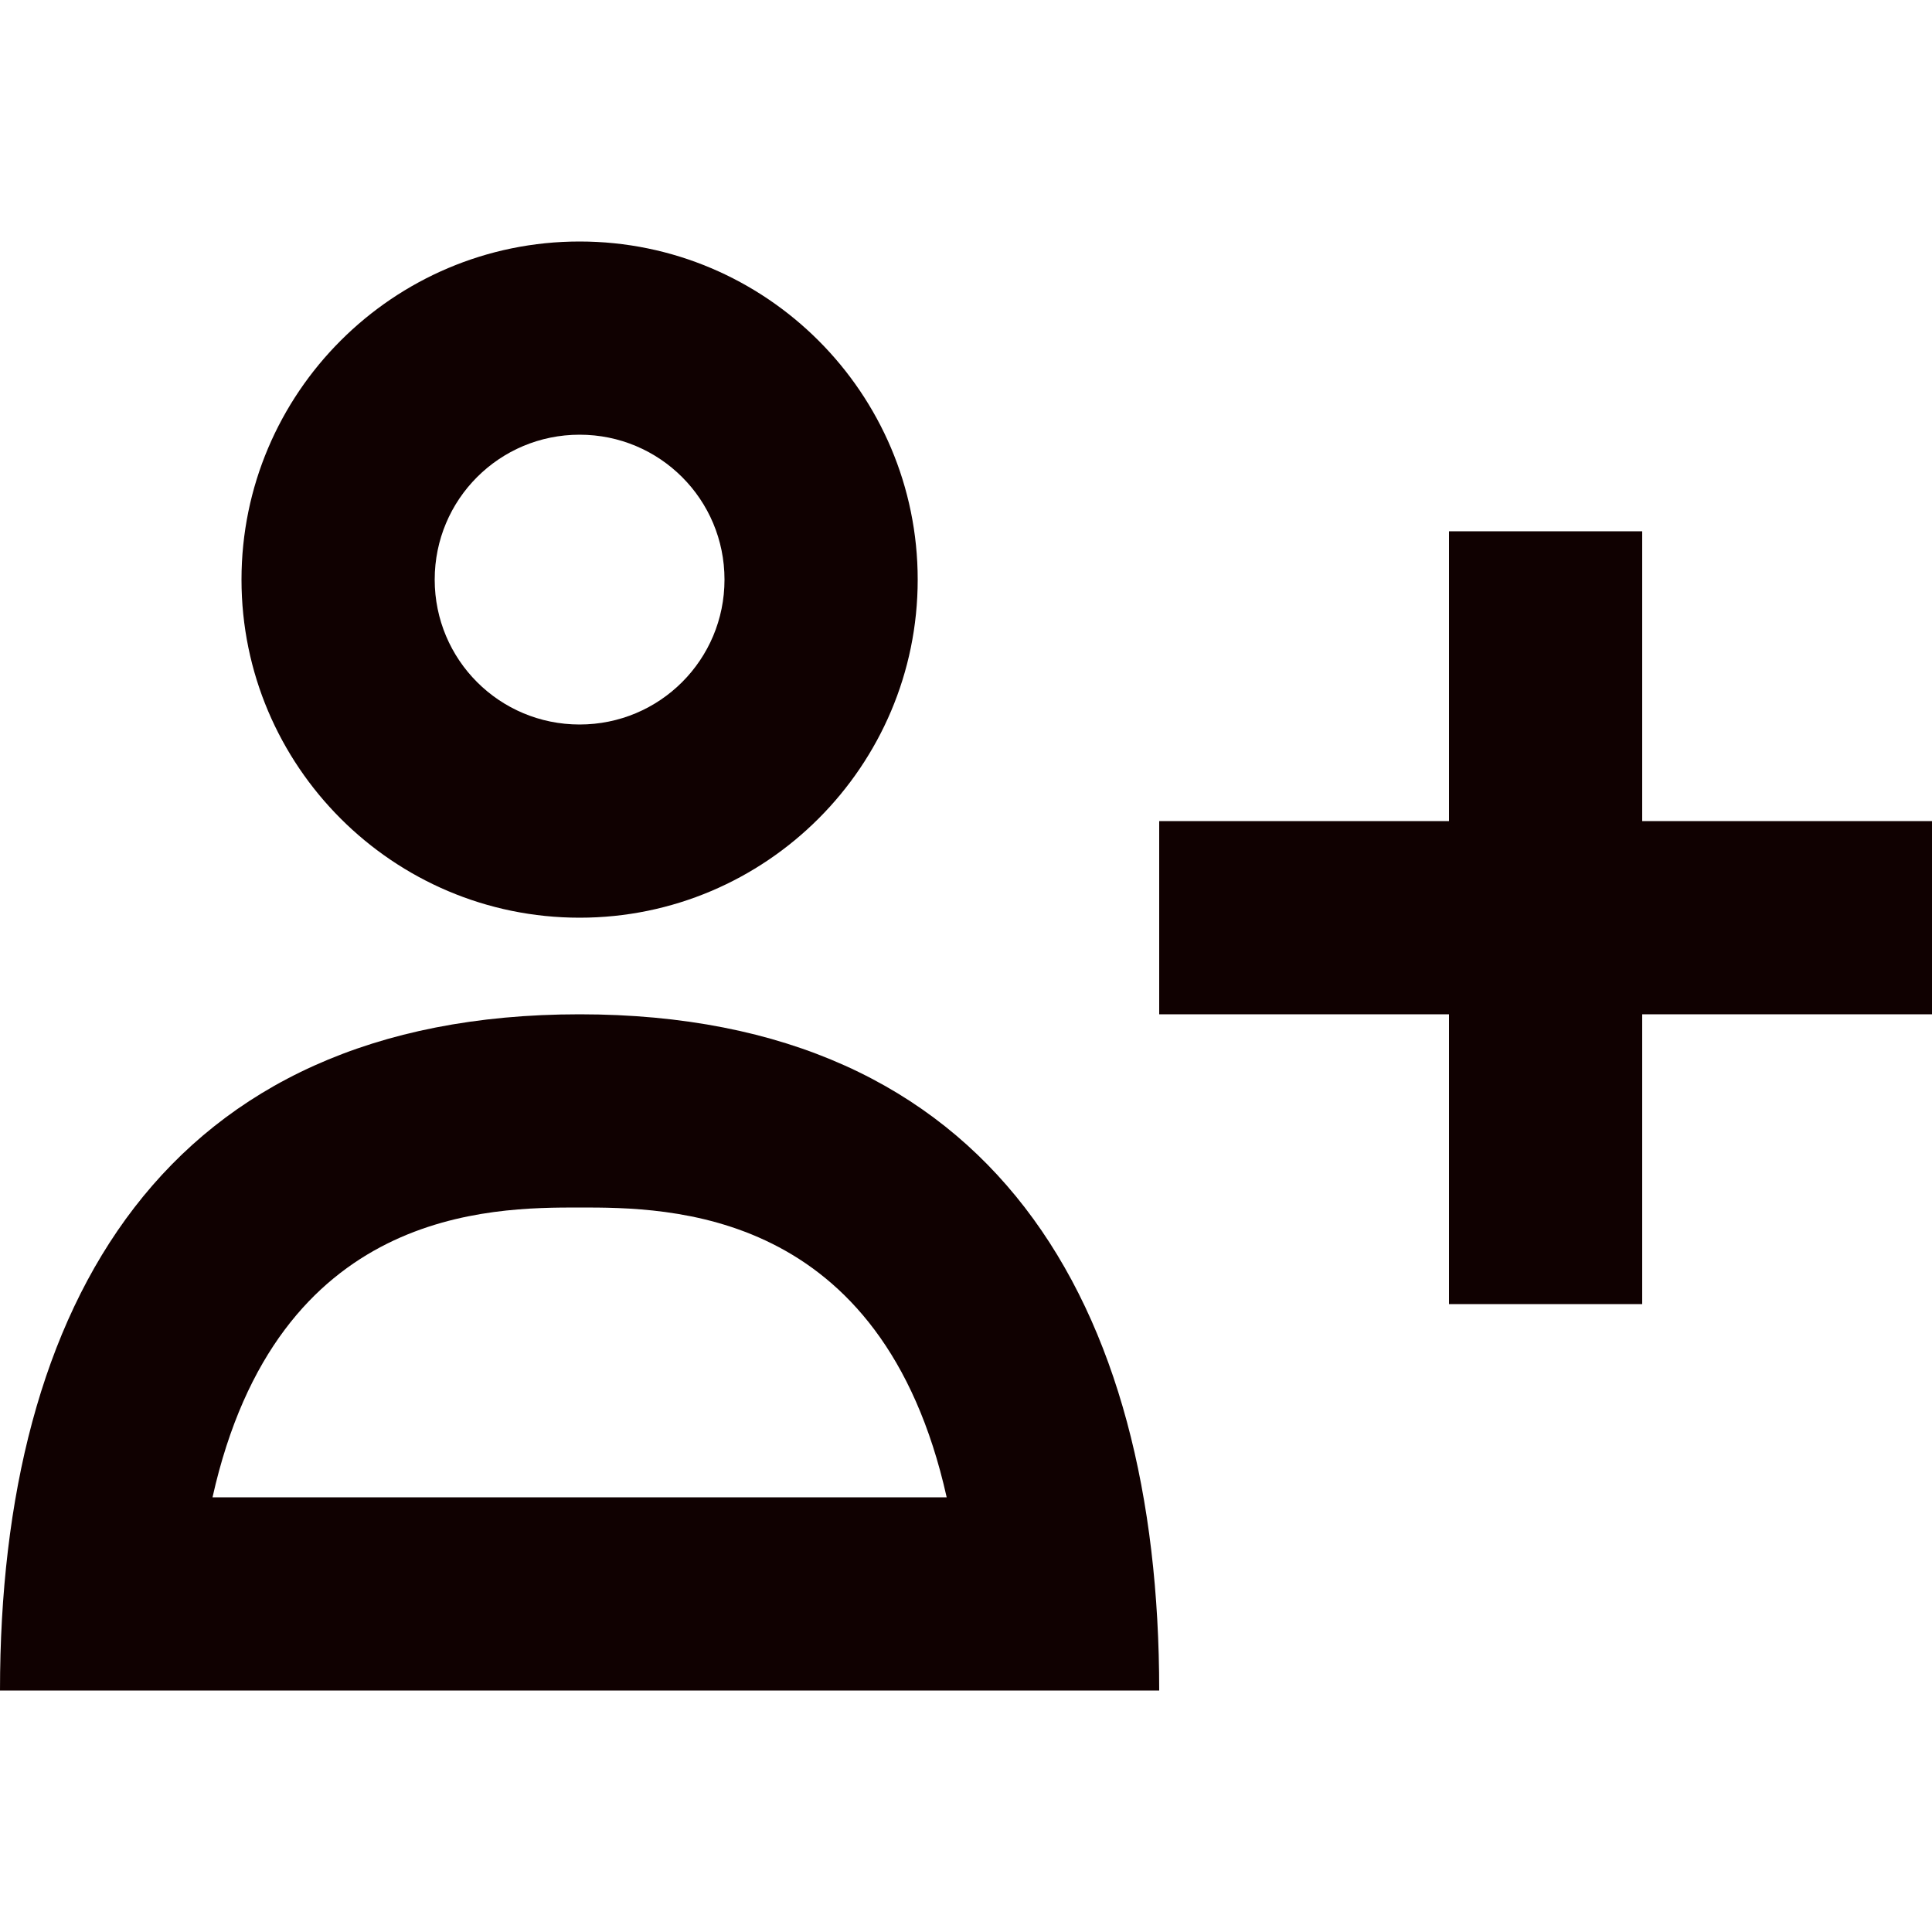 <svg width="20" height="20" viewBox="0 0 20 20" fill="none" xmlns="http://www.w3.org/2000/svg">
<g clip-path="url(#clip0_9095_6337)">
<path fill-rule="evenodd" clip-rule="evenodd" d="M6 2.5C4.07 2.5 2.5 4.07 2.5 6C2.5 7.93 4.07 9.5 6 9.5C7.93 9.5 9.5 7.93 9.5 6C9.5 4.07 7.93 2.5 6 2.5ZM6 4.5C6.83 4.5 7.5 5.17 7.5 6C7.5 6.83 6.83 7.5 6 7.5C5.17 7.5 4.5 6.83 4.5 6C4.5 5.17 5.17 4.5 6 4.5Z" fill="#100101"/>
<path d="M20 8.5H17V5.5H15V8.5H12V10.5H15V13.5H17V10.5H20V8.5Z" fill="#100101"/>
<path fill-rule="evenodd" clip-rule="evenodd" d="M0 17.5C0 13.5 1.71 10.5 6 10.5C10.29 10.5 12 13.5 12 17.5H0ZM9.8 15.5C9.13 12.5 6.92 12.5 6 12.5C5.08 12.5 2.87 12.5 2.2 15.5H9.8Z" fill="#100101"/>
</g>
<defs>
<clipPath id="clip0_9095_6337">
<rect width="20" height="20" fill="white"/>
</clipPath>
</defs>
</svg>
